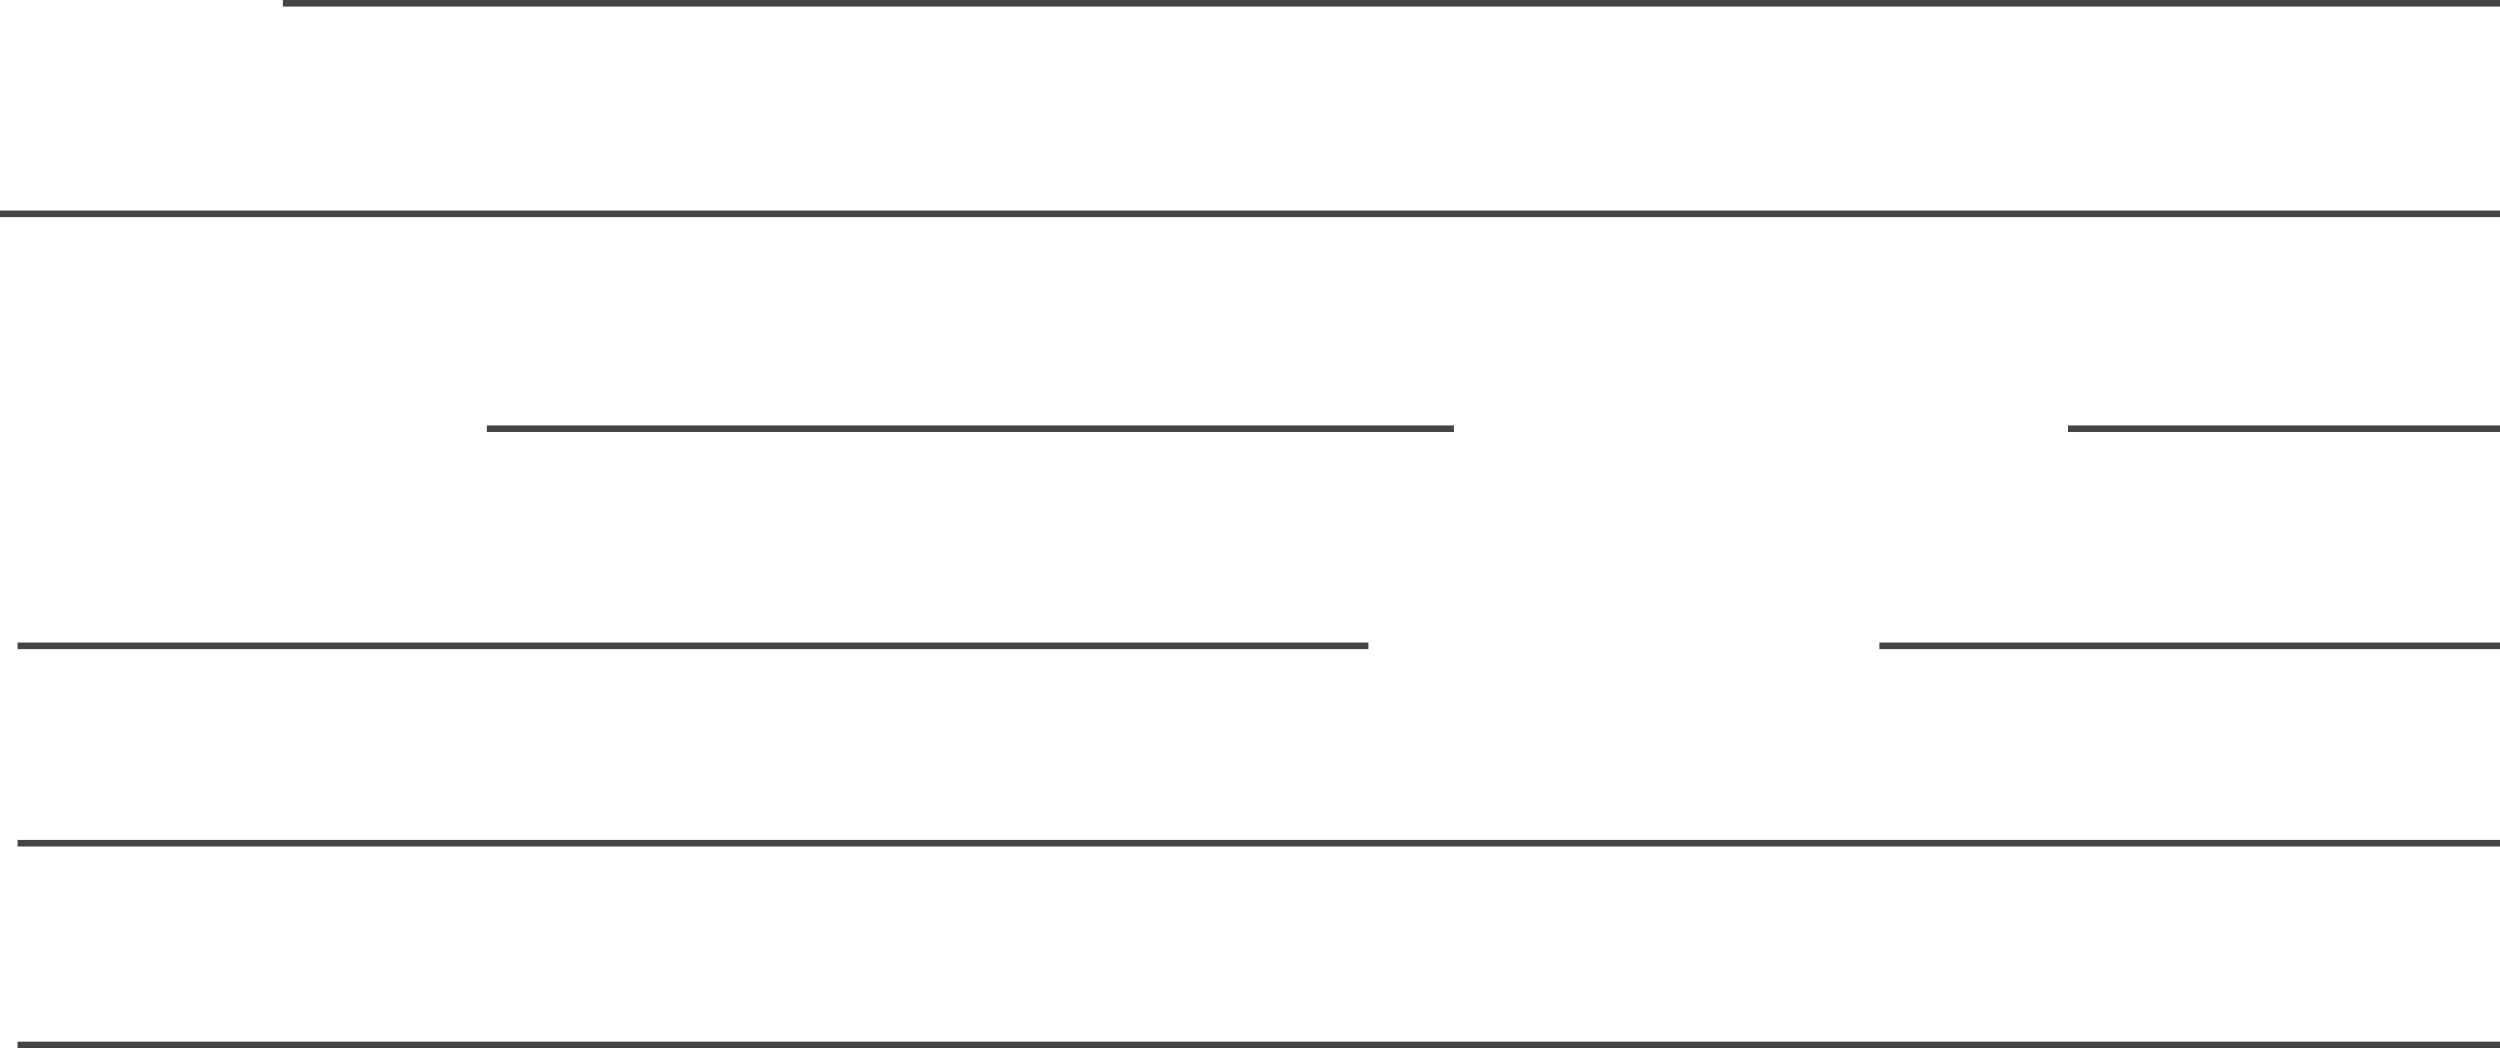 <svg width="1140" height="478" viewBox="0 0 1140 478" fill="none" xmlns="http://www.w3.org/2000/svg">
<line x1="129" y1="1.5" x2="1248" y2="1.5" stroke="#454545" stroke-width="3"/>
<line y1="97.5" x2="1246" y2="97.5" stroke="#454545" stroke-width="3"/>
<line x1="8" y1="384.5" x2="1239" y2="384.5" stroke="#454545" stroke-width="3"/>
<line x1="8" y1="476.5" x2="1239" y2="476.5" stroke="#454545" stroke-width="3"/>
<line x1="222" y1="195.5" x2="663" y2="195.5" stroke="#454545" stroke-width="3"/>
<line x1="8" y1="294.5" x2="624" y2="294.5" stroke="#454545" stroke-width="3"/>
<line x1="857" y1="294.5" x2="1248" y2="294.5" stroke="#454545" stroke-width="3"/>
<line x1="943" y1="195.5" x2="1248" y2="195.5" stroke="#454545" stroke-width="3"/>
</svg>
